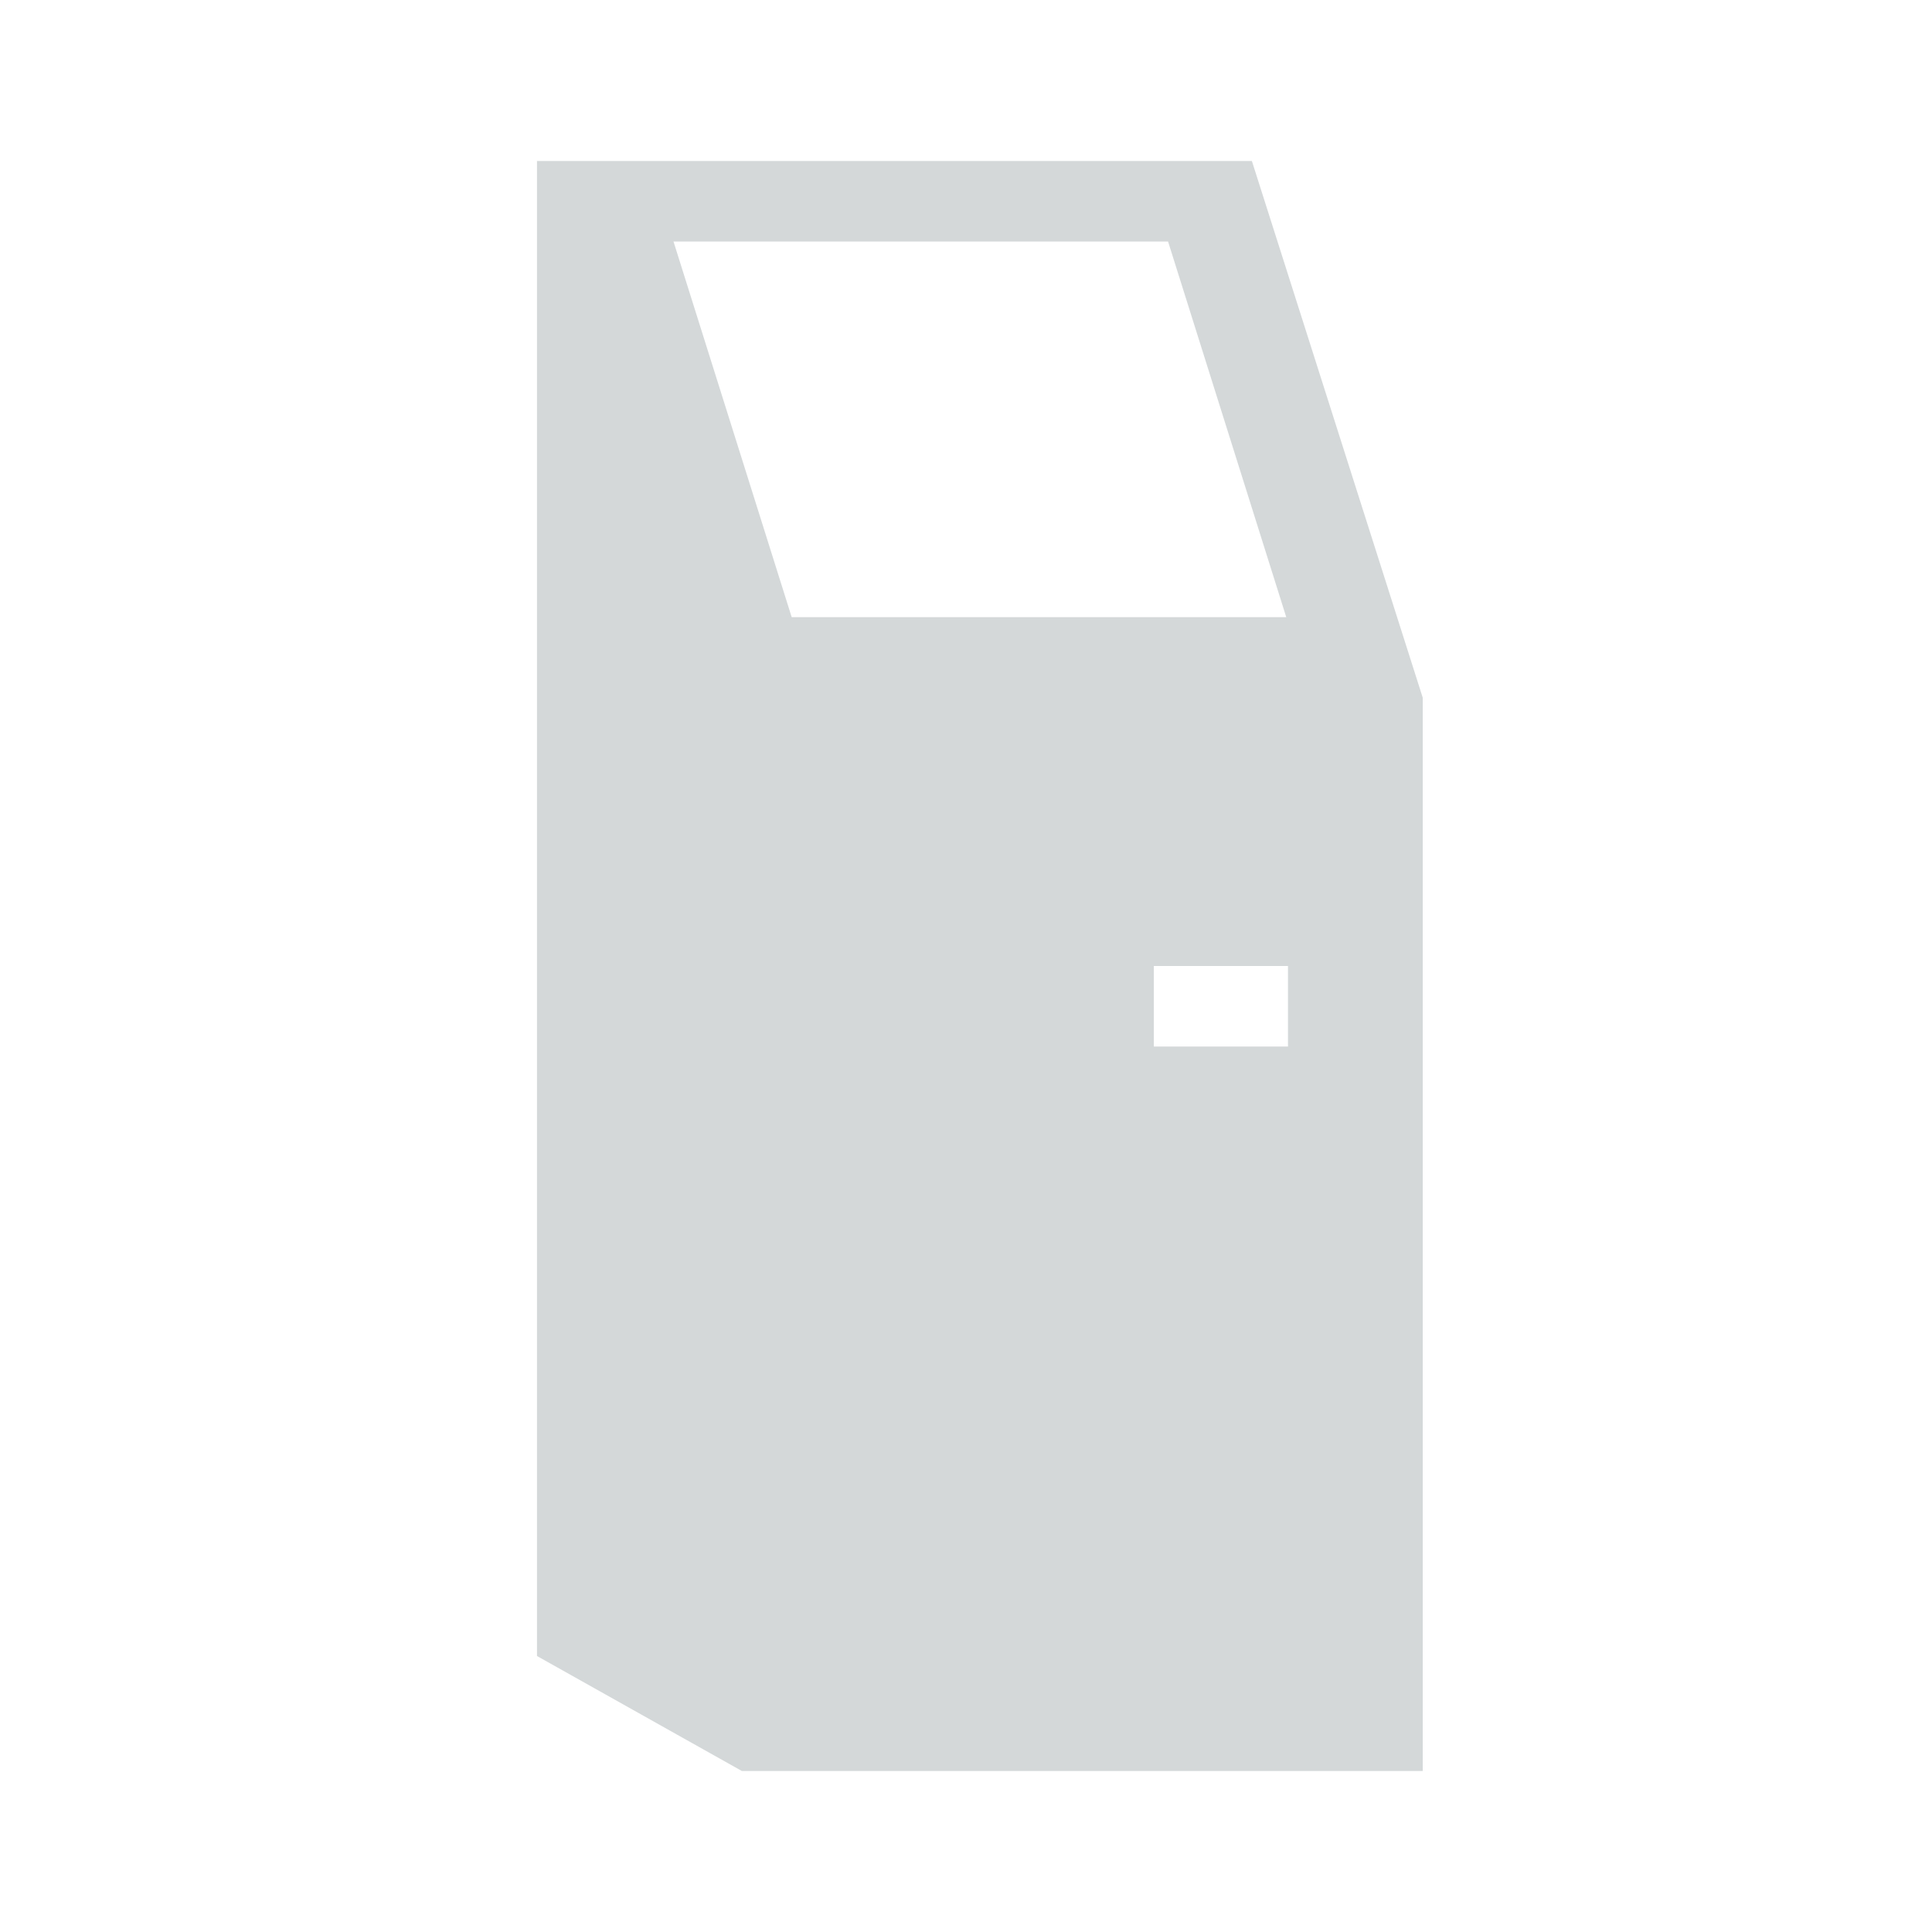 <svg width="72" height="72" viewBox="0 0 72 72" xmlns="http://www.w3.org/2000/svg" xmlns:sketch="http://www.bohemiancoding.com/sketch/ns"><title>box-icon-payment-pos</title><path d="M20.012 61.714v-55.714h26.642l6.367 20v40h-25.374l-7.636-4.286zm5.087-52.714l4.405 14h18.431l-4.405-14m4.47 27h-5v3h5v-3z" sketch:type="MSShapeGroup" fill="#D4D8D9"/></svg>